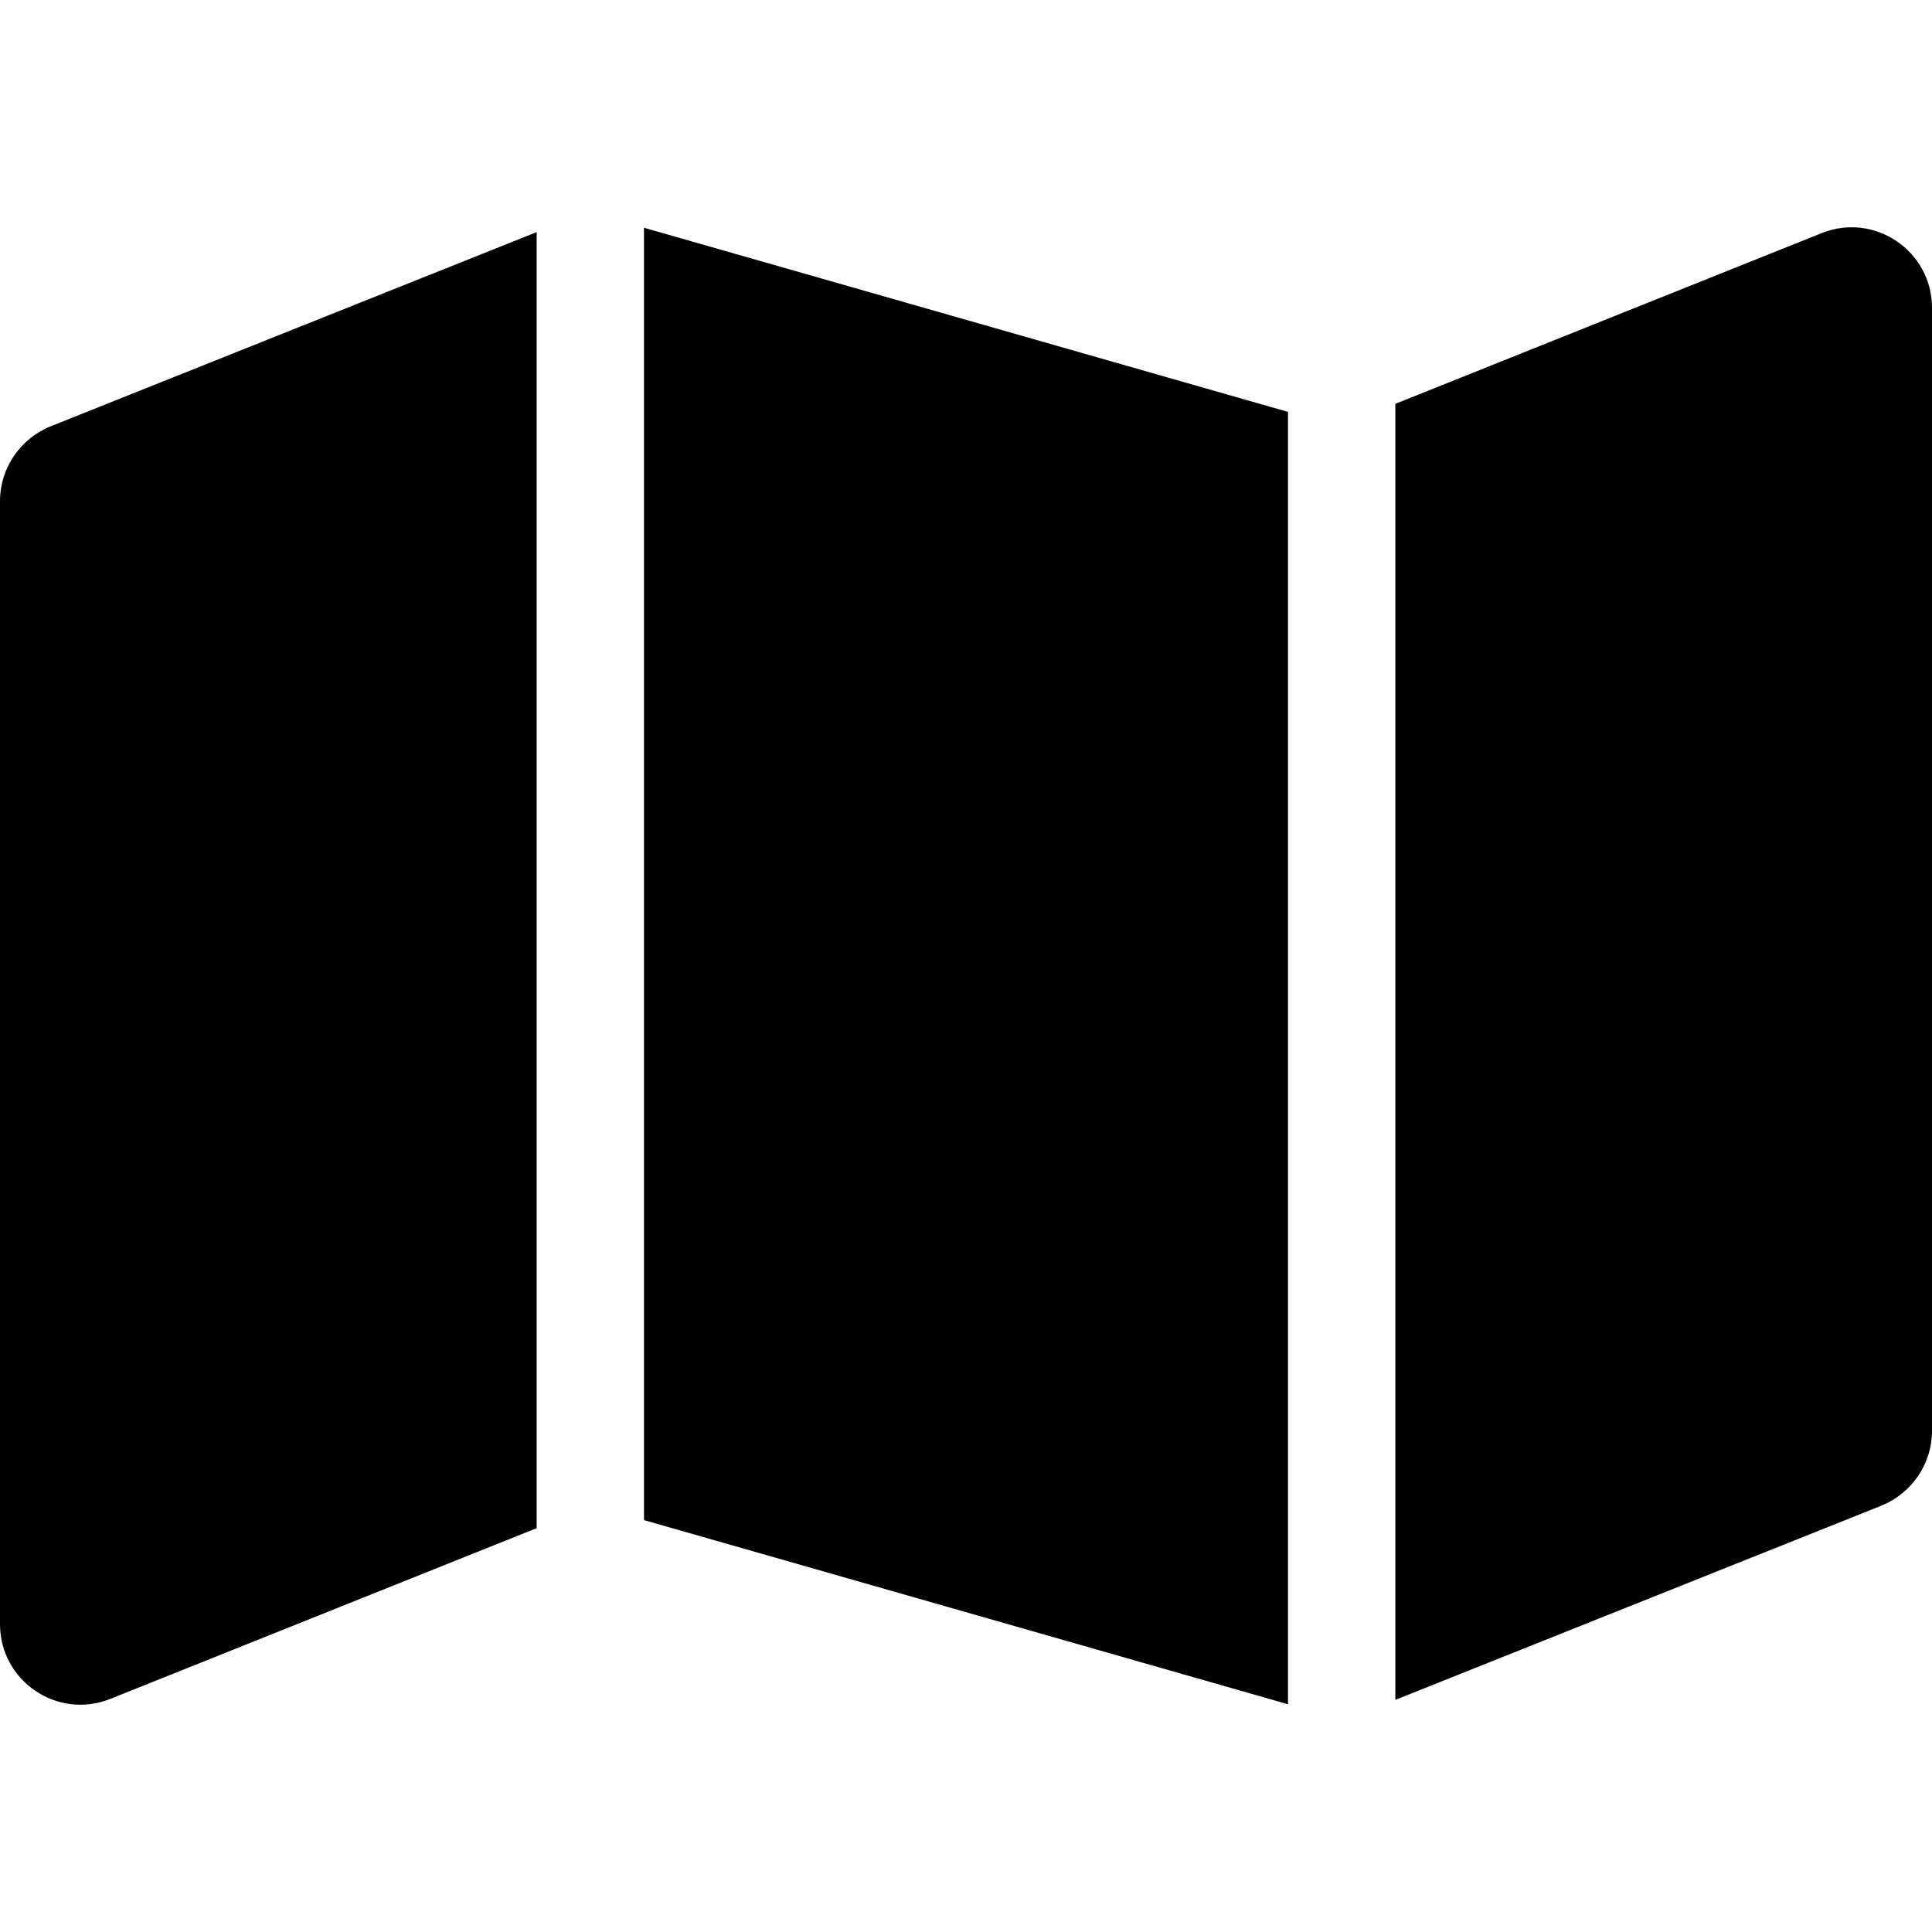 <svg xmlns="http://www.w3.org/2000/svg" viewBox="0 0 576 512" width="20" height="20"><path d="M384 476.1l-192-54.9V35.9l192 54.9v385.3zm32-1.2V88.4l127.1-50.9c15.8-6.3 32.9 5.3 32.9 22.3v334.8c0 9.8-6 18.6-15.1 22.3L416 474.8zM15.1 95.1L160 37.2v386.4L32.9 474.5C17.1 480.8 0 469.2 0 452.2V117.4c0-9.8 6-18.6 15.1-22.3z"/></svg>